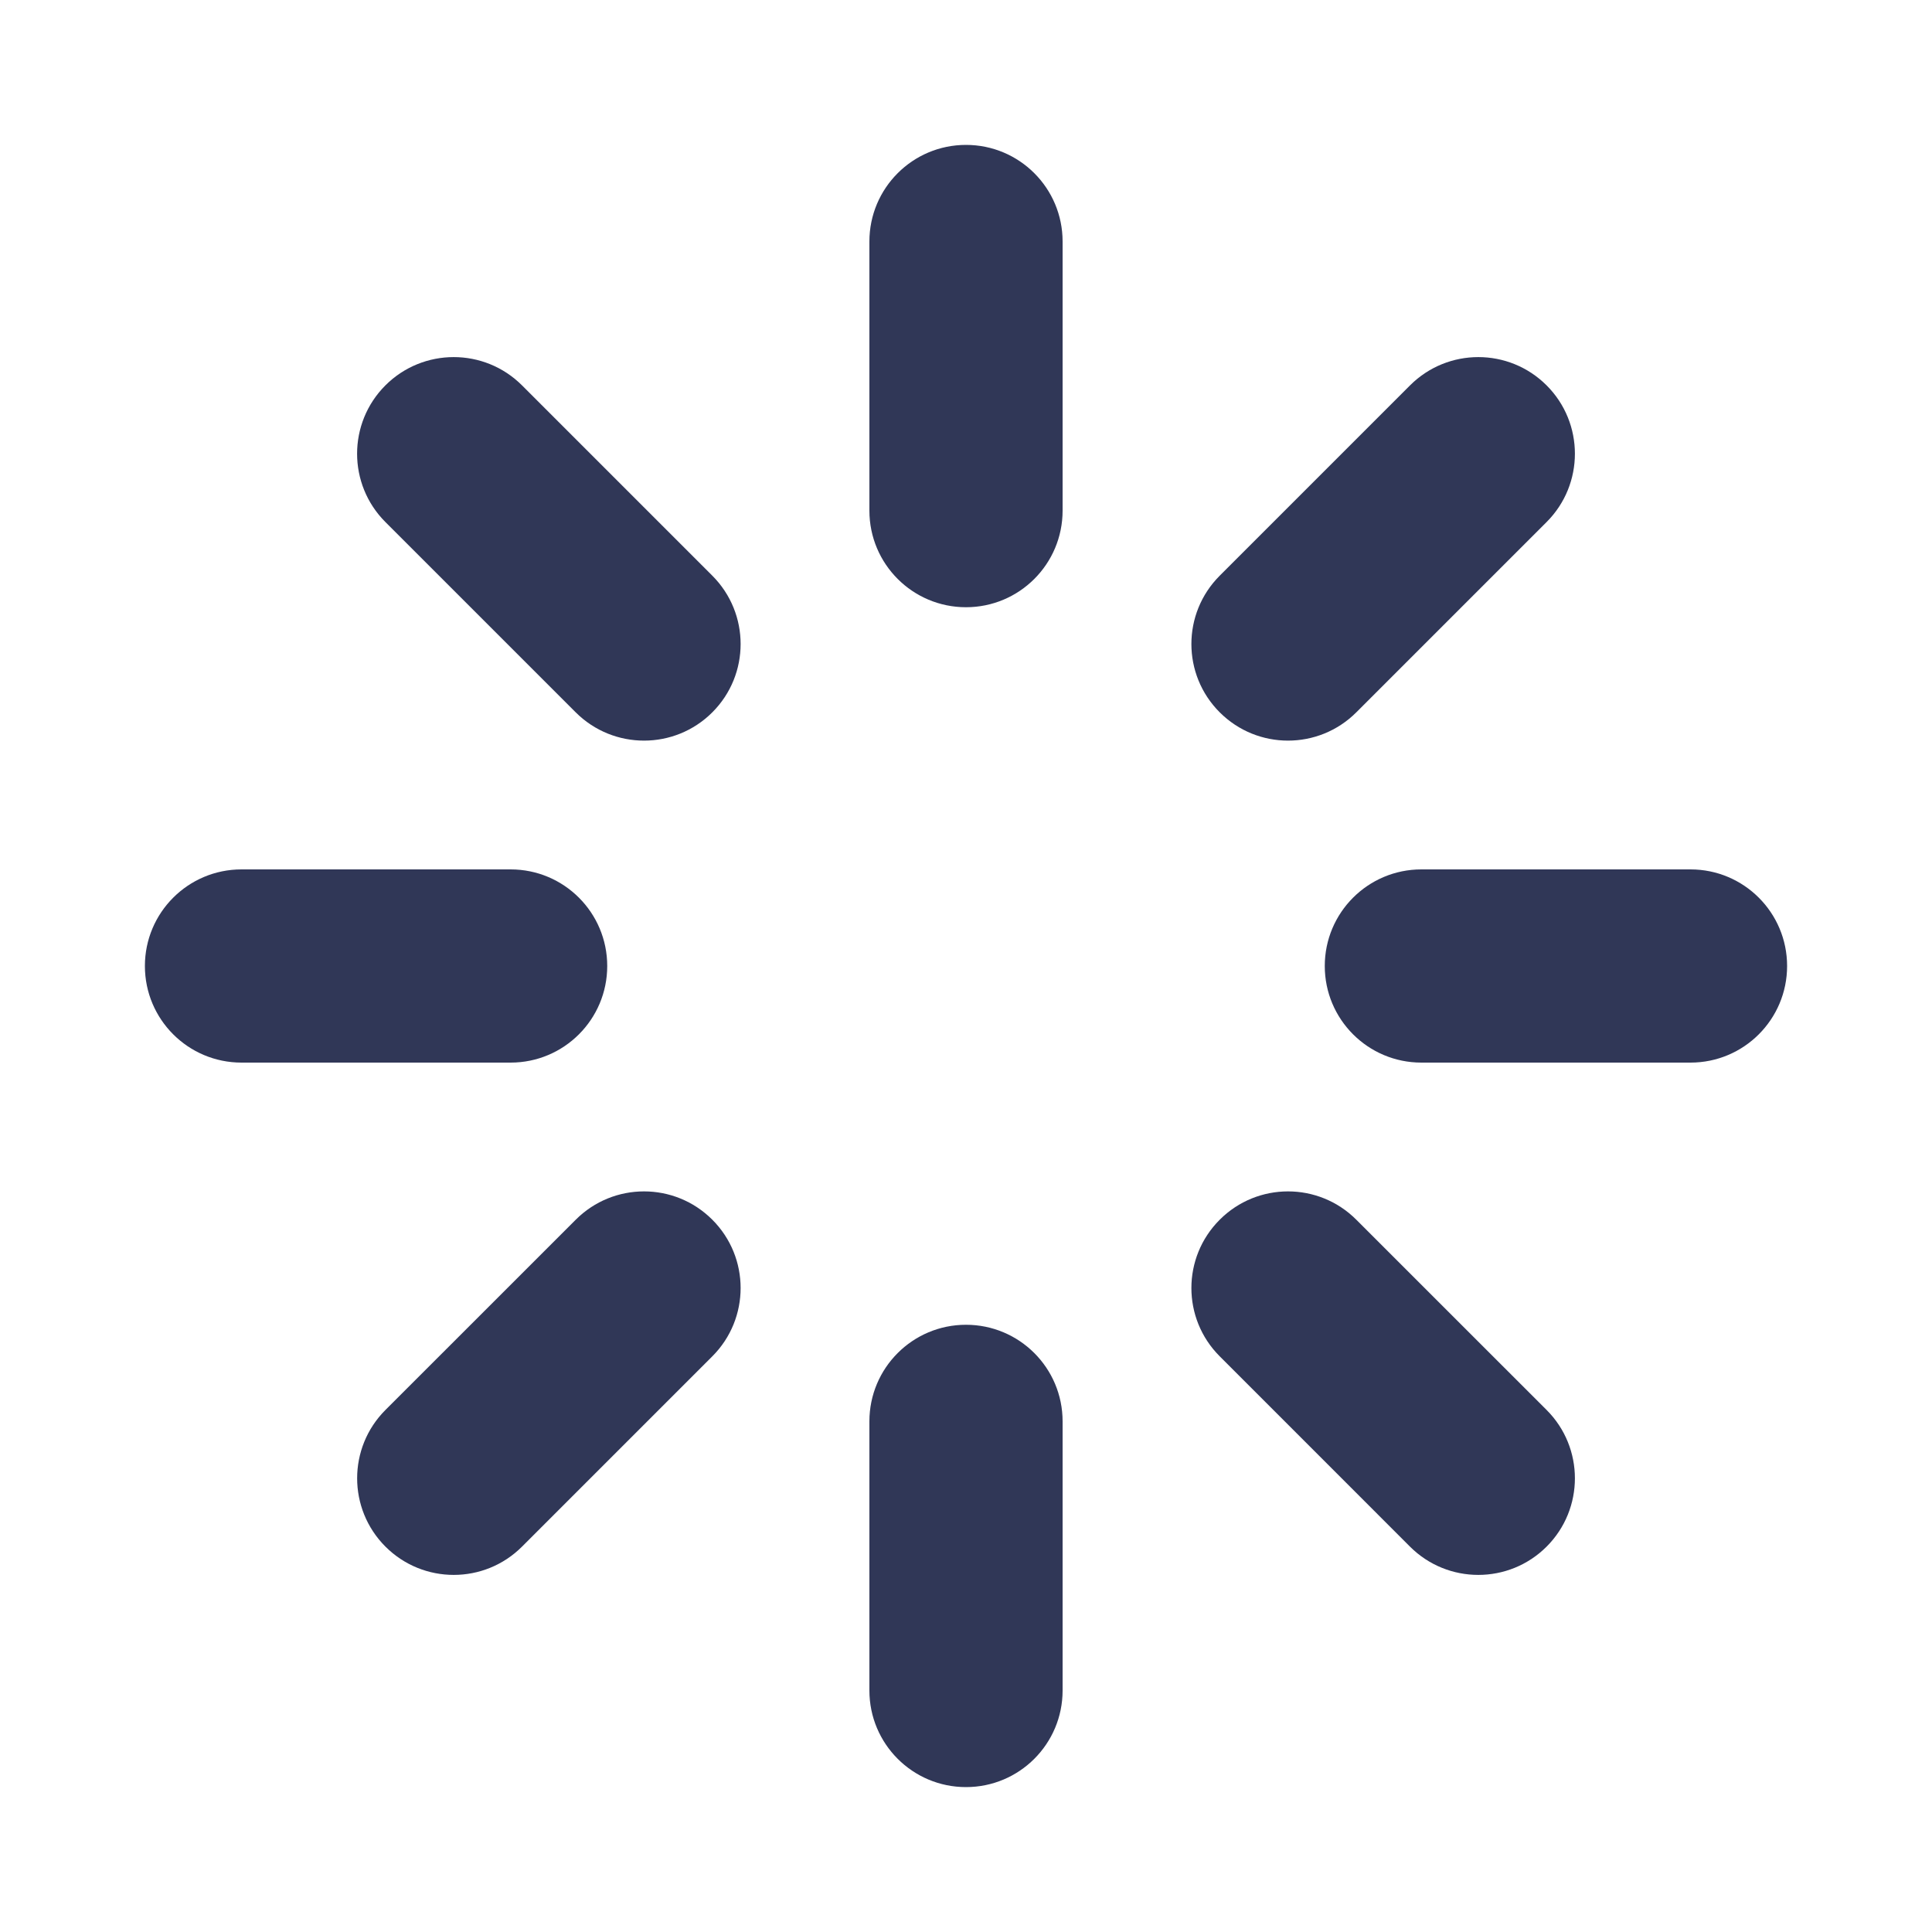 <svg width="40" height="40" viewBox="0 0 40 40" fill="none" xmlns="http://www.w3.org/2000/svg">
<path d="M25.253 11.919C24.471 12.701 24.471 13.967 25.253 14.748C26.034 15.529 27.3 15.529 28.081 14.748L25.253 11.919ZM32.021 10.808C32.802 10.027 32.802 8.76 32.021 7.979C31.24 7.198 29.974 7.198 29.193 7.979L32.021 10.808ZM7.98 29.192C7.199 29.973 7.199 31.24 7.98 32.021C8.761 32.802 10.027 32.802 10.808 32.021L7.98 29.192ZM14.748 28.081C15.529 27.3 15.529 26.034 14.748 25.253C13.967 24.471 12.701 24.471 11.92 25.253L14.748 28.081ZM29.428 18C28.323 18 27.428 18.895 27.428 20C27.428 21.105 28.323 22 29.428 22V18ZM35 22C36.105 22 37 21.105 37 20C37 18.895 36.105 18 35 18V22ZM5 18C3.895 18 3 18.895 3 20C3 21.105 3.895 22 5 22V18ZM10.572 22C11.677 22 12.572 21.105 12.572 20C12.572 18.895 11.677 18 10.572 18V22ZM18 10.572C18 11.677 18.895 12.572 20 12.572C21.105 12.572 22 11.677 22 10.572L18 10.572ZM22 5C22 3.895 21.105 3 20 3C18.895 3 18 3.895 18 5L22 5ZM18 35C18 36.105 18.895 37 20 37C21.105 37 22 36.105 22 35H18ZM22 29.428C22 28.323 21.105 27.428 20 27.428C18.895 27.428 18 28.323 18 29.428L22 29.428ZM11.919 14.748C12.701 15.529 13.967 15.529 14.748 14.748C15.529 13.967 15.529 12.701 14.748 11.919L11.919 14.748ZM10.808 7.979C10.027 7.198 8.76 7.198 7.979 7.979C7.198 8.76 7.198 10.027 7.979 10.808L10.808 7.979ZM29.192 32.021C29.973 32.802 31.24 32.802 32.021 32.021C32.802 31.24 32.802 29.973 32.021 29.192L29.192 32.021ZM28.081 25.253C27.3 24.471 26.034 24.471 25.253 25.253C24.471 26.034 24.471 27.3 25.253 28.081L28.081 25.253ZM28.081 14.748L32.021 10.808L29.193 7.979L25.253 11.919L28.081 14.748ZM10.808 32.021L14.748 28.081L11.92 25.253L7.98 29.192L10.808 32.021ZM29.428 22H35V18H29.428V22ZM5 22H10.572V18H5V22ZM22 10.572V5L18 5L18 10.572L22 10.572ZM22 35V29.428L18 29.428L18 35H22ZM14.748 11.919L10.808 7.979L7.979 10.808L11.919 14.748L14.748 11.919ZM32.021 29.192L28.081 25.253L25.253 28.081L29.192 32.021L32.021 29.192Z" fill="#303757"/>
</svg>
